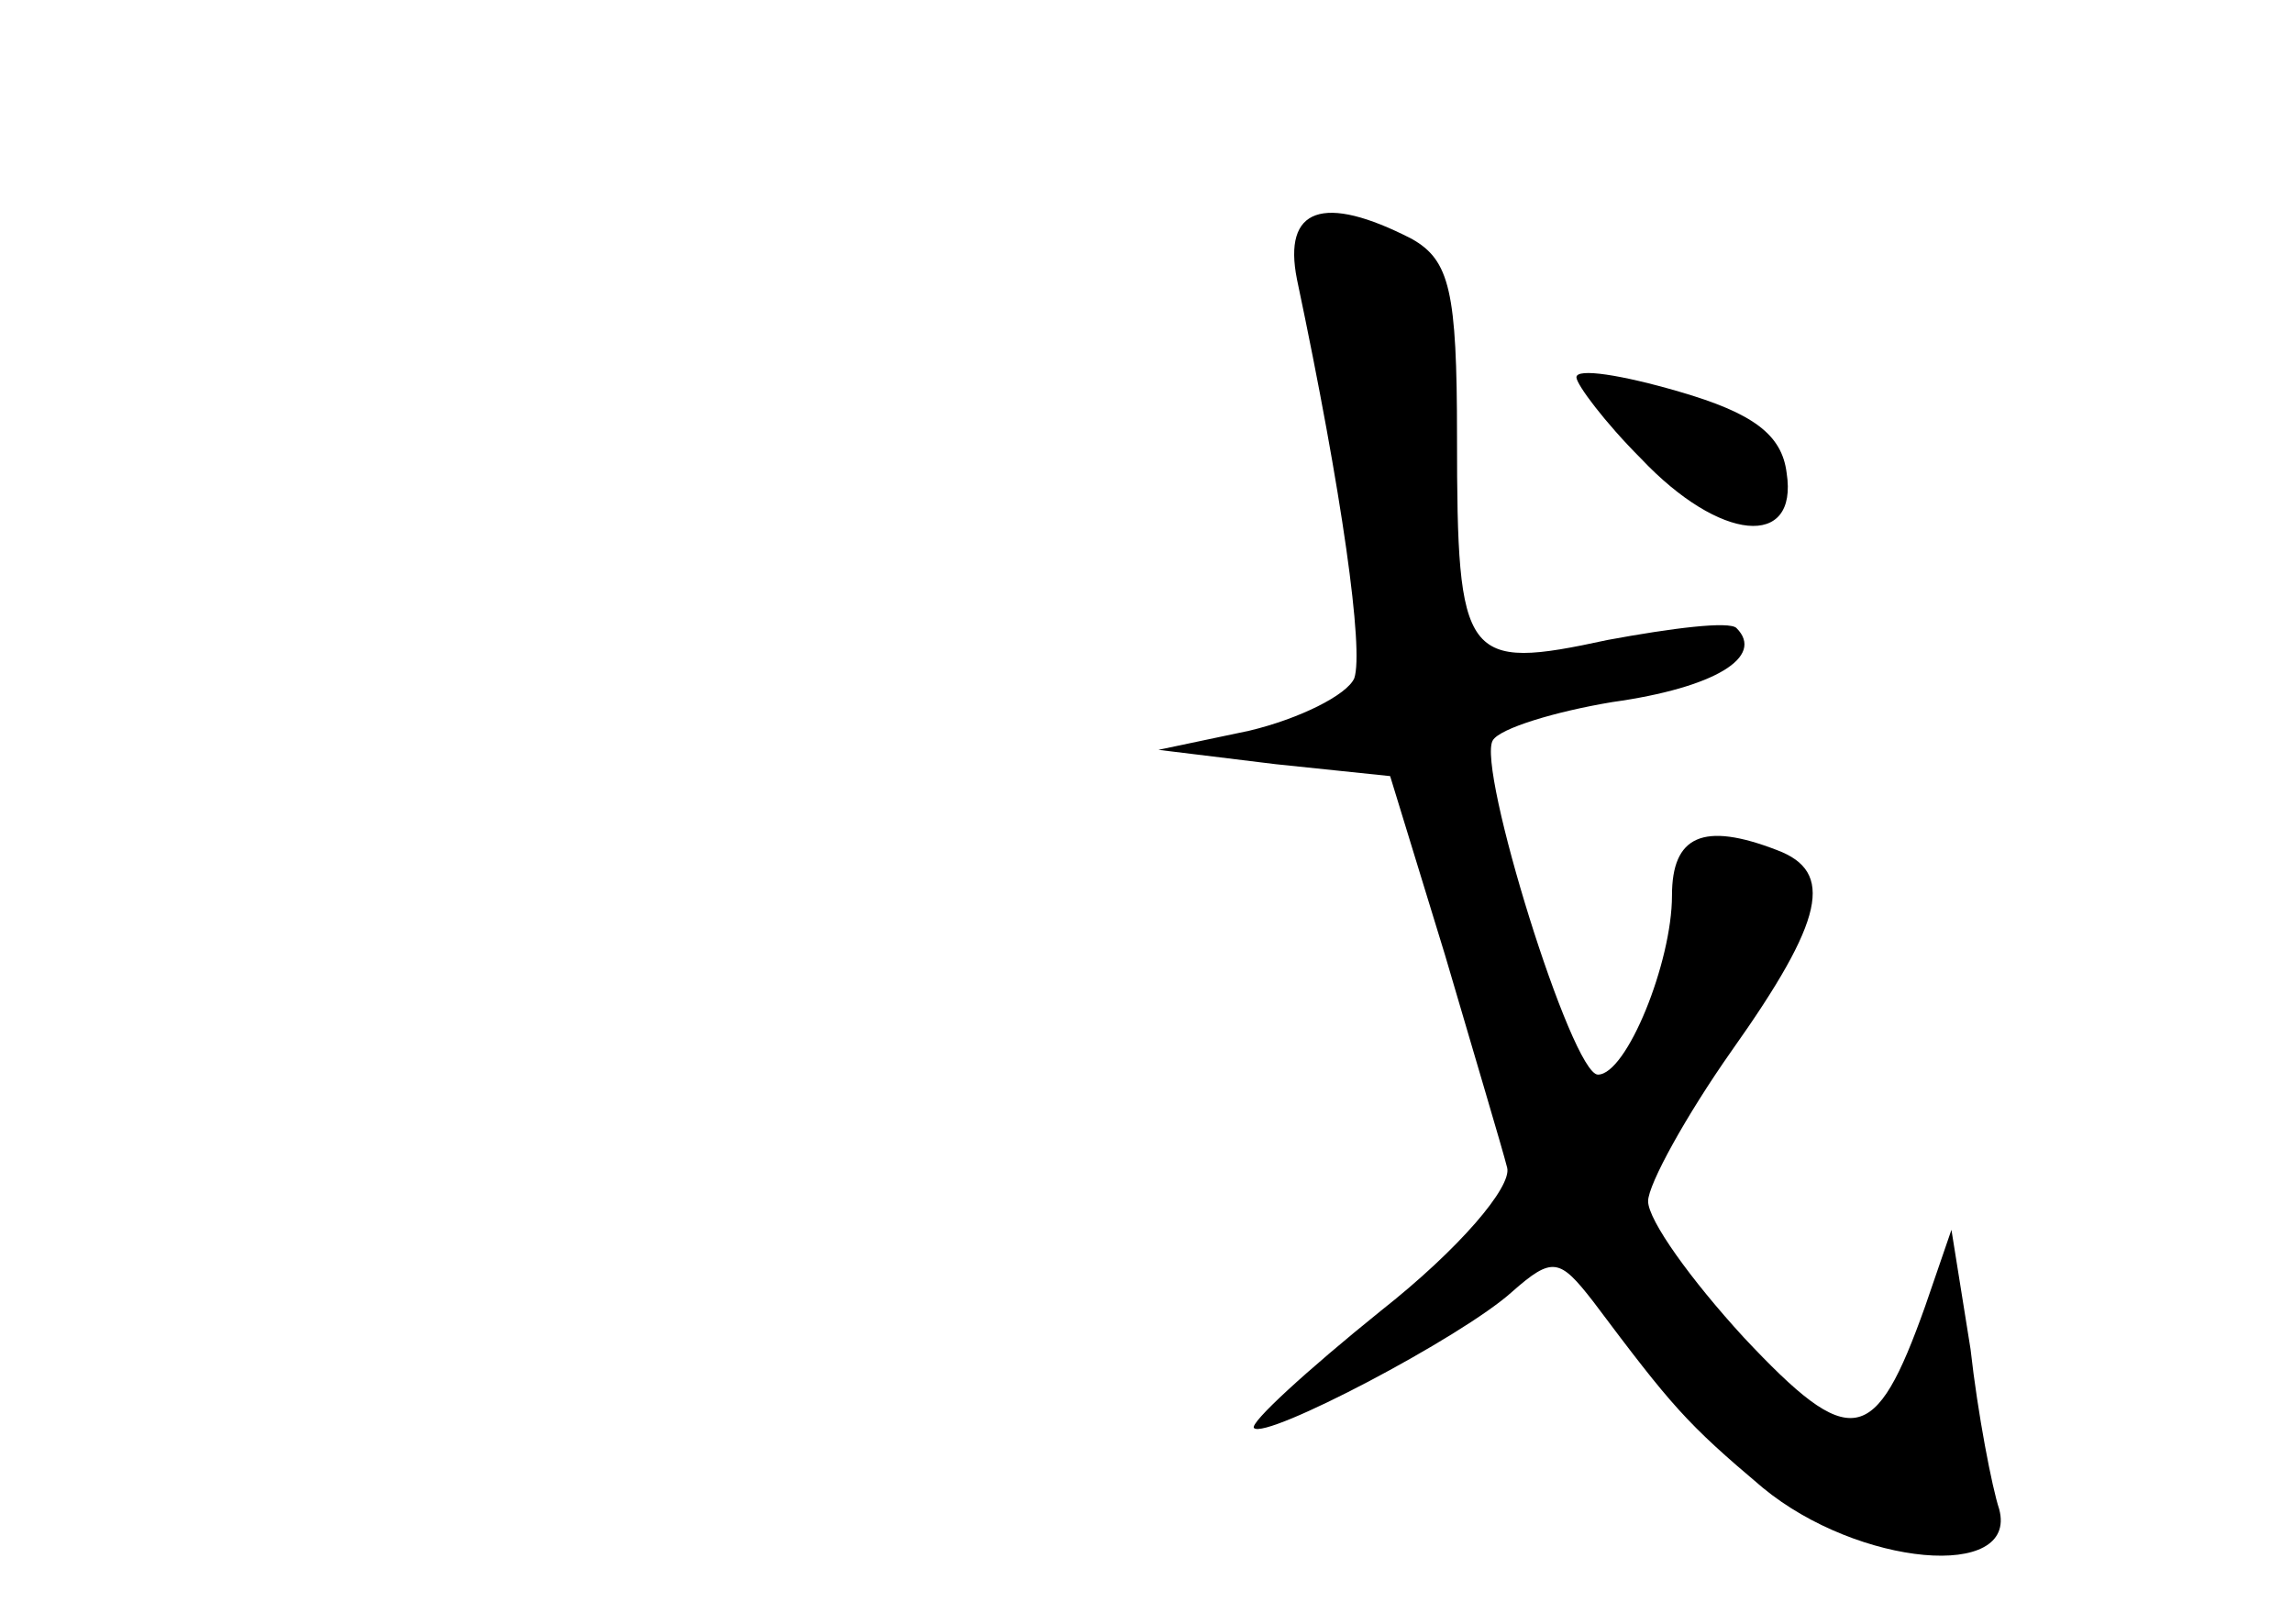 <?xml version="1.0" standalone="no"?>
<!DOCTYPE svg PUBLIC "-//W3C//DTD SVG 20010904//EN"
 "http://www.w3.org/TR/2001/REC-SVG-20010904/DTD/svg10.dtd">
<svg version="1.0" xmlns="http://www.w3.org/2000/svg"
 width="96pt" height="68pt" viewBox="0 0 96 68"
 preserveAspectRatio="xMidYMid meet">
<g transform="translate(0,68) scale(0.1,-0.1)"
fill="#000000" stroke="none">
<path d="M543 563 c19 -90 28 -155 24 -167 -3 -7 -23 -17 -44 -22 l-38 -8 49
-6 48 -5 23 -75 c12 -41 24 -81 26 -89 2 -8 -20 -34 -53 -60 -31 -25 -55 -47
-53 -49 5 -5 87 38 108 57 17 15 20 14 34 -4 33 -44 39 -51 71 -78 40 -33 107
-39 99 -9 -3 9 -9 40 -12 67 l-8 50 -11 -32 c-21 -59 -31 -61 -76 -13 -22 24
-40 49 -40 57 0 7 16 36 35 63 39 55 43 75 19 84 -31 12 -44 6 -44 -19 0 -28
-19 -75 -31 -75 -11 0 -51 129 -44 140 3 5 26 12 50 16 43 6 64 19 52 31 -3 3
-27 0 -54 -5 -60 -13 -63 -9 -63 85 0 61 -3 74 -19 83 -37 19 -54 13 -48 -17z"/>
<path d="M660 522 c0 -3 12 -19 27 -34 33 -35 66 -38 61 -6 -2 16 -14 25 -45
34 -24 7 -43 10 -43 6z"/>
</g>
</svg>
